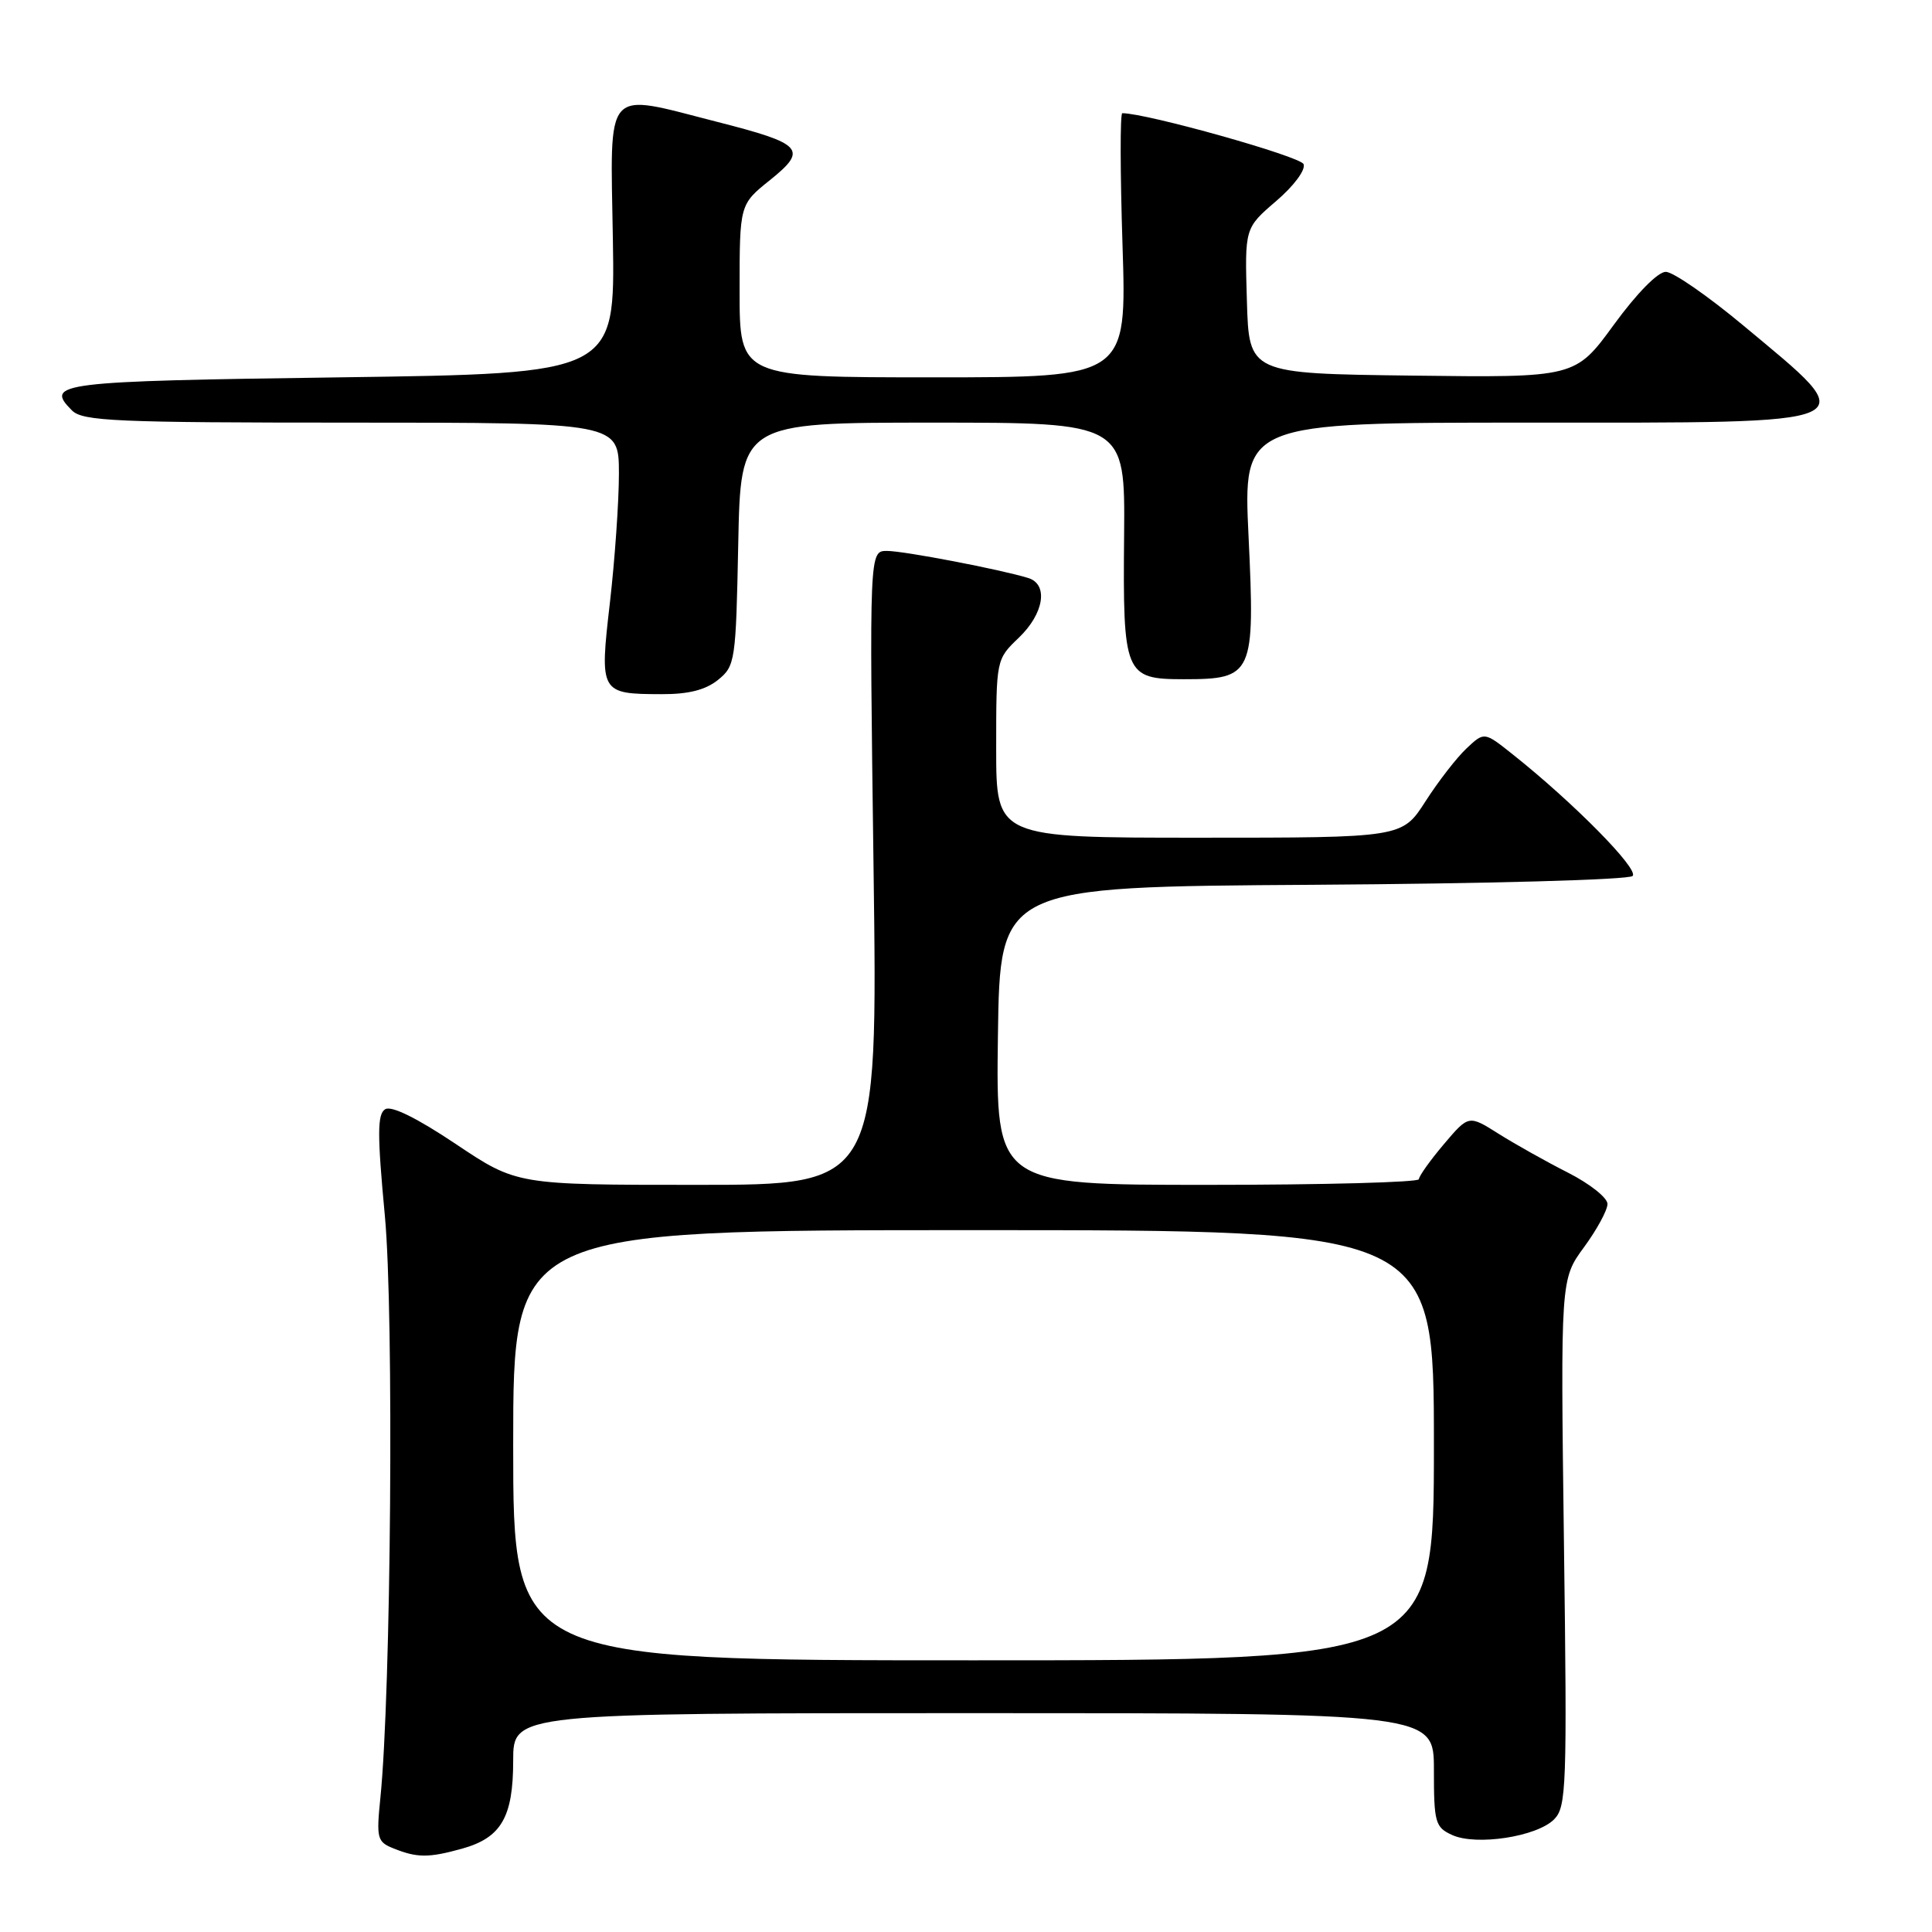 <?xml version="1.0" encoding="UTF-8" standalone="no"?>
<!DOCTYPE svg PUBLIC "-//W3C//DTD SVG 1.1//EN" "http://www.w3.org/Graphics/SVG/1.1/DTD/svg11.dtd" >
<svg xmlns="http://www.w3.org/2000/svg" xmlns:xlink="http://www.w3.org/1999/xlink" version="1.1" viewBox="0 0 256 256">
 <g >
 <path fill="currentColor"
d=" M 61.22 244.96 C 66.42 243.51 68.00 240.79 68.00 233.28 C 68.00 227.00 68.00 227.00 129.00 227.00 C 190.00 227.00 190.00 227.00 190.00 234.52 C 190.00 241.51 190.17 242.12 192.42 243.15 C 195.61 244.60 203.62 243.38 205.92 241.08 C 207.56 239.44 207.66 236.84 207.23 204.41 C 206.78 169.50 206.78 169.50 209.89 165.26 C 211.60 162.93 213.00 160.35 213.00 159.53 C 213.00 158.71 210.64 156.84 207.76 155.38 C 204.88 153.92 200.75 151.60 198.57 150.23 C 194.61 147.73 194.61 147.73 191.32 151.61 C 189.51 153.75 188.02 155.84 188.01 156.25 C 188.01 156.66 175.39 157.00 159.98 157.00 C 131.96 157.00 131.96 157.00 132.23 137.25 C 132.50 117.50 132.50 117.50 173.96 117.24 C 197.13 117.09 215.82 116.58 216.33 116.07 C 217.21 115.19 208.50 106.35 200.37 99.90 C 196.67 96.96 196.67 96.96 194.32 99.17 C 193.02 100.39 190.57 103.55 188.88 106.19 C 185.79 111.00 185.79 111.00 158.90 111.00 C 132.00 111.00 132.00 111.00 132.00 99.19 C 132.00 87.37 132.00 87.37 135.00 84.50 C 138.34 81.30 138.95 77.43 136.25 76.59 C 132.59 75.46 119.77 73.00 117.53 73.00 C 115.19 73.00 115.19 73.00 115.75 115.00 C 116.31 157.00 116.31 157.00 92.39 157.00 C 68.48 157.00 68.48 157.00 60.40 151.59 C 55.26 148.15 51.86 146.47 51.04 146.98 C 49.99 147.62 49.98 150.28 51.00 161.14 C 52.21 174.16 51.82 224.33 50.40 238.25 C 49.86 243.60 49.97 244.06 52.16 244.93 C 55.27 246.18 56.79 246.19 61.22 244.96 Z  M 95.14 90.09 C 97.42 88.25 97.51 87.61 97.82 72.09 C 98.14 56.00 98.14 56.00 123.61 56.00 C 149.08 56.00 149.08 56.00 148.95 70.89 C 148.78 89.42 149.02 90.00 156.88 90.00 C 166.04 90.00 166.31 89.40 165.44 71.08 C 164.72 56.00 164.72 56.00 202.39 56.00 C 248.20 56.00 247.05 56.52 231.00 43.13 C 226.32 39.23 221.71 36.03 220.73 36.02 C 219.69 36.01 216.88 38.86 213.85 43.02 C 208.73 50.04 208.73 50.04 187.11 49.77 C 165.50 49.50 165.50 49.50 165.22 39.86 C 164.93 30.22 164.93 30.22 169.09 26.65 C 171.44 24.64 173.03 22.51 172.73 21.75 C 172.34 20.73 151.95 15.00 148.71 15.00 C 148.41 15.00 148.43 22.88 148.74 32.50 C 149.30 50.00 149.30 50.00 123.65 50.00 C 98.00 50.00 98.00 50.00 98.00 38.55 C 98.00 27.09 98.00 27.09 102.03 23.86 C 107.09 19.79 106.41 19.05 95.00 16.14 C 79.88 12.28 80.87 11.16 81.21 31.75 C 81.50 49.50 81.50 49.50 45.08 50.00 C 7.66 50.51 5.88 50.73 9.53 54.38 C 10.95 55.81 15.28 56.00 46.57 56.00 C 82.00 56.00 82.00 56.00 82.01 62.75 C 82.01 66.46 81.47 74.15 80.82 79.82 C 79.43 91.82 79.51 91.96 87.64 91.98 C 91.22 92.00 93.49 91.42 95.14 90.09 Z  M 68.00 191.50 C 68.00 163.00 68.00 163.00 129.00 163.00 C 190.00 163.00 190.00 163.00 190.00 191.50 C 190.00 220.00 190.00 220.00 129.00 220.00 C 68.00 220.00 68.00 220.00 68.00 191.50 Z "/>
</g>
</svg>